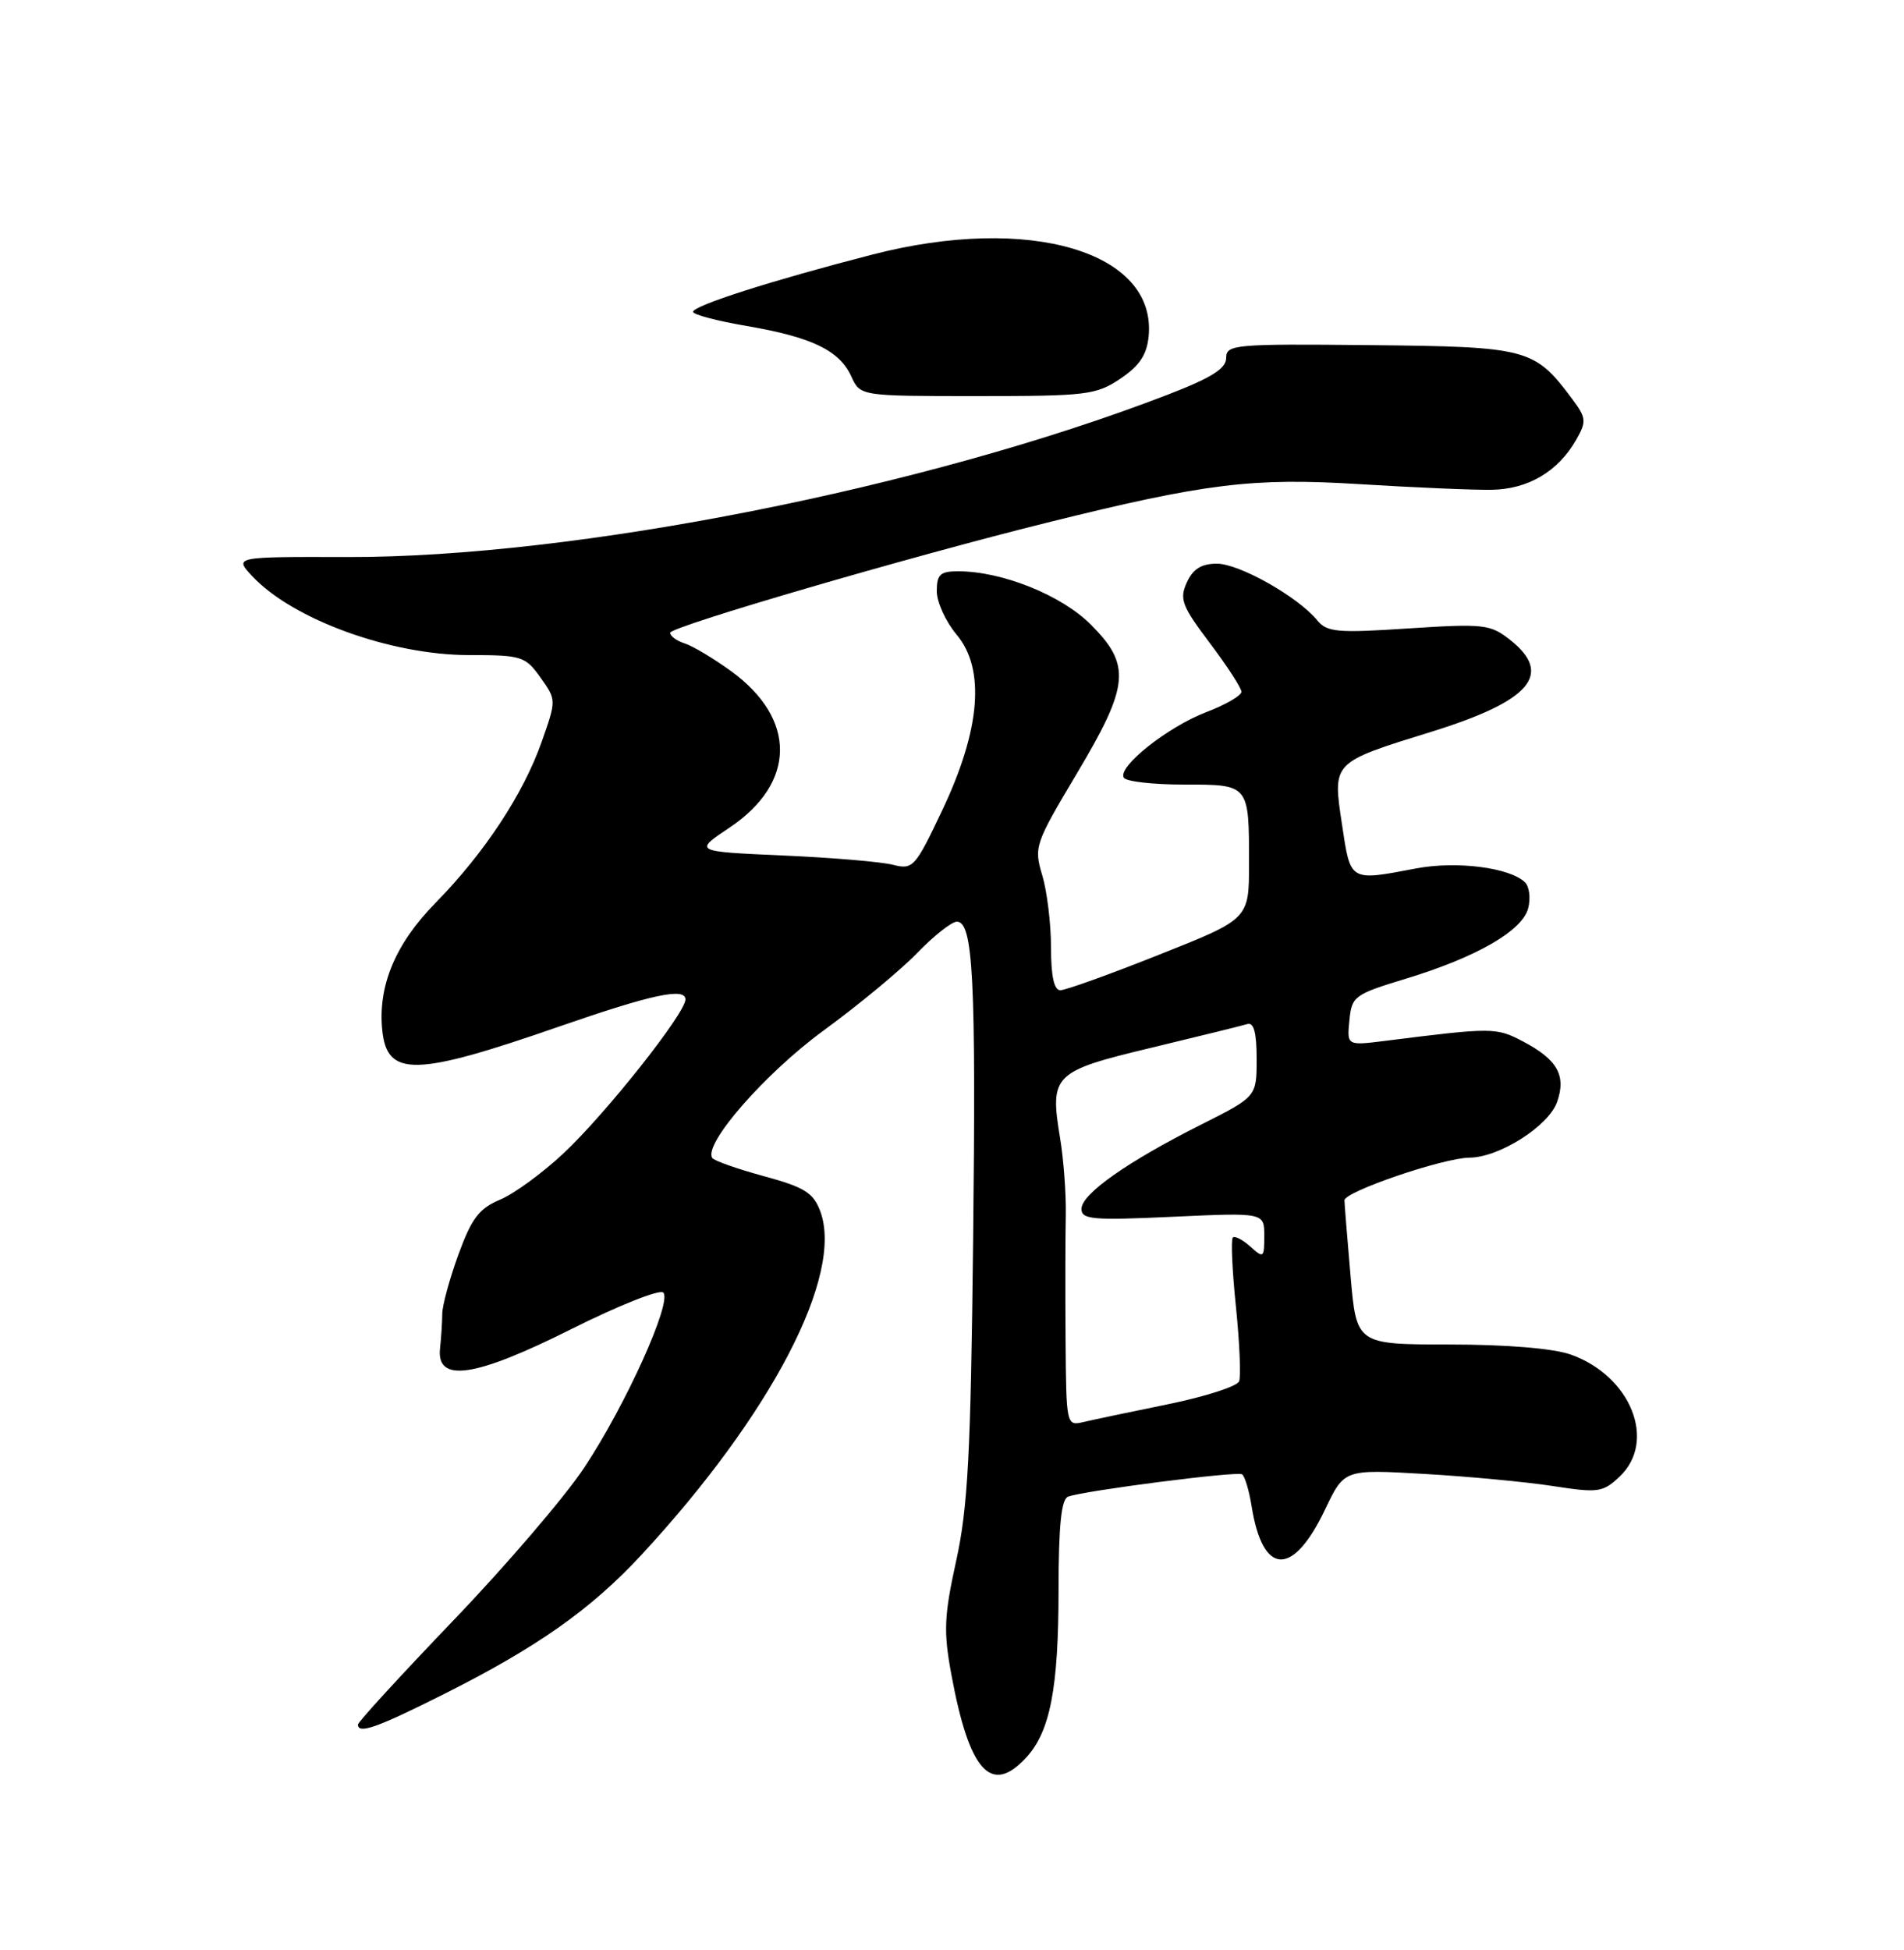 <?xml version="1.0" encoding="UTF-8" standalone="no"?>
<!DOCTYPE svg PUBLIC "-//W3C//DTD SVG 1.1//EN" "http://www.w3.org/Graphics/SVG/1.1/DTD/svg11.dtd" >
<svg xmlns="http://www.w3.org/2000/svg" xmlns:xlink="http://www.w3.org/1999/xlink" version="1.1" viewBox="0 0 250 256">
 <g >
 <path fill="currentColor"
d=" M 134.73 230.75 C 137.89 227.33 138.99 221.66 138.99 208.72 C 139.00 200.21 139.35 196.81 140.25 196.48 C 142.42 195.69 162.39 193.12 163.08 193.55 C 163.44 193.77 164.01 195.66 164.34 197.75 C 165.81 206.91 169.75 207.07 174.00 198.14 C 176.50 192.89 176.50 192.89 187.00 193.50 C 192.78 193.83 200.38 194.55 203.89 195.09 C 209.84 196.01 210.45 195.93 212.64 193.87 C 217.59 189.22 214.14 180.62 206.22 177.82 C 203.93 177.02 197.80 176.51 190.31 176.51 C 178.11 176.50 178.11 176.50 177.33 167.50 C 176.90 162.55 176.54 158.09 176.53 157.59 C 176.49 156.45 189.51 152.01 192.94 151.98 C 196.85 151.96 203.33 147.84 204.45 144.67 C 205.67 141.18 204.50 139.10 199.93 136.70 C 196.46 134.88 195.95 134.87 181.93 136.64 C 176.85 137.28 176.85 137.28 177.18 133.96 C 177.49 130.79 177.81 130.55 184.55 128.50 C 193.89 125.66 199.91 122.19 200.66 119.22 C 200.99 117.92 200.80 116.40 200.25 115.85 C 198.30 113.90 191.27 113.00 185.94 114.01 C 177.15 115.68 177.34 115.79 176.21 108.25 C 174.97 99.99 174.82 100.14 187.97 96.06 C 201.01 92.01 203.99 88.50 198.25 83.98 C 195.68 81.96 194.81 81.86 184.95 82.50 C 175.57 83.12 174.24 83.00 172.95 81.43 C 170.42 78.34 162.72 74.00 159.78 74.00 C 157.75 74.00 156.64 74.69 155.83 76.47 C 154.84 78.65 155.18 79.55 158.85 84.42 C 161.13 87.44 163.00 90.32 163.00 90.82 C 163.00 91.32 160.93 92.52 158.39 93.49 C 153.31 95.43 146.69 100.69 147.56 102.10 C 147.87 102.60 151.42 103.00 155.45 103.00 C 164.06 103.00 164.00 102.93 164.00 113.41 C 164.00 120.65 164.00 120.65 152.23 125.32 C 145.76 127.90 139.91 130.00 139.23 130.00 C 138.40 130.00 138.00 128.17 138.00 124.37 C 138.00 121.27 137.48 117.01 136.85 114.91 C 135.74 111.20 135.89 110.78 141.35 101.62 C 148.30 89.98 148.55 87.32 143.22 81.99 C 139.37 78.13 131.57 75.00 125.82 75.00 C 123.45 75.00 123.00 75.41 123.00 77.61 C 123.00 79.04 124.17 81.60 125.60 83.31 C 129.40 87.82 128.75 95.79 123.71 106.39 C 120.15 113.90 119.87 114.20 117.24 113.53 C 115.73 113.14 109.23 112.59 102.79 112.31 C 91.09 111.79 91.09 111.79 95.79 108.65 C 104.55 102.79 104.63 94.37 95.98 88.10 C 93.68 86.43 90.94 84.80 89.90 84.47 C 88.85 84.14 88.00 83.51 88.00 83.07 C 88.00 82.27 119.28 73.13 137.50 68.61 C 158.31 63.44 164.46 62.69 178.50 63.56 C 185.65 64.00 193.46 64.34 195.85 64.30 C 200.66 64.23 204.60 61.89 206.98 57.70 C 208.33 55.32 208.28 54.85 206.42 52.36 C 201.47 45.74 200.65 45.52 179.93 45.31 C 162.05 45.13 161.00 45.23 161.00 46.99 C 161.00 48.39 159.08 49.60 153.23 51.85 C 121.51 64.08 75.42 73.20 45.62 73.13 C 30.74 73.09 30.74 73.09 33.12 75.64 C 38.41 81.31 51.30 86.00 61.59 86.00 C 68.50 86.00 68.97 86.15 70.96 88.94 C 73.06 91.89 73.06 91.89 71.13 97.37 C 68.72 104.23 63.60 112.00 57.15 118.57 C 51.92 123.90 49.61 129.42 50.19 135.22 C 50.81 141.43 54.46 141.36 73.50 134.74 C 85.55 130.56 90.00 129.60 90.00 131.21 C 90.00 133.02 79.53 146.23 73.97 151.43 C 71.22 154.01 67.46 156.75 65.63 157.51 C 62.91 158.65 61.92 159.95 60.19 164.70 C 59.03 167.89 58.07 171.40 58.07 172.50 C 58.06 173.60 57.93 175.62 57.78 177.00 C 57.27 181.59 62.33 180.85 75.03 174.48 C 81.20 171.39 86.63 169.23 87.09 169.69 C 88.29 170.89 82.13 184.53 76.70 192.69 C 74.17 196.51 66.45 205.52 59.55 212.71 C 52.65 219.91 47.00 226.07 47.00 226.40 C 47.00 227.70 49.49 226.82 58.16 222.47 C 70.49 216.29 77.58 211.30 84.22 204.13 C 101.31 185.67 110.84 167.34 107.69 158.98 C 106.77 156.57 105.61 155.85 100.26 154.40 C 96.78 153.45 93.73 152.38 93.51 152.01 C 92.36 150.16 100.50 140.87 108.15 135.28 C 112.74 131.93 118.28 127.34 120.45 125.09 C 122.63 122.84 124.96 121.00 125.64 121.00 C 127.78 121.00 128.16 128.52 127.77 163.00 C 127.46 190.86 127.09 197.91 125.55 204.90 C 123.96 212.15 123.87 214.18 124.91 219.81 C 127.26 232.55 130.12 235.74 134.73 230.75 Z  M 147.10 49.72 C 149.62 48.03 150.58 46.58 150.82 44.15 C 151.89 33.05 135.17 28.10 114.55 33.42 C 101.31 36.83 91.00 40.13 91.00 40.94 C 91.00 41.30 94.18 42.14 98.07 42.80 C 106.62 44.27 110.23 46.01 111.78 49.43 C 112.96 52.00 112.96 52.00 128.33 52.00 C 142.68 52.00 143.93 51.85 147.10 49.72 Z  M 139.91 175.86 C 139.87 169.61 139.88 162.25 139.94 159.50 C 139.99 156.75 139.66 152.20 139.19 149.40 C 137.82 141.10 138.28 140.64 151.17 137.55 C 157.40 136.05 163.06 134.66 163.75 134.45 C 164.63 134.17 165.00 135.52 165.00 139.02 C 165.00 143.97 165.00 143.97 157.75 147.62 C 148.04 152.50 142.00 156.75 142.00 158.70 C 142.00 160.10 143.44 160.23 154.00 159.74 C 166.00 159.19 166.00 159.19 166.00 162.25 C 166.00 165.15 165.91 165.22 164.17 163.65 C 163.16 162.74 162.13 162.21 161.87 162.47 C 161.61 162.72 161.79 166.81 162.28 171.54 C 162.76 176.27 162.95 180.68 162.70 181.34 C 162.45 182.00 158.25 183.35 153.37 184.35 C 148.49 185.34 143.49 186.40 142.25 186.69 C 140.02 187.21 140.00 187.11 139.91 175.86 Z "/>
</g>
</svg>